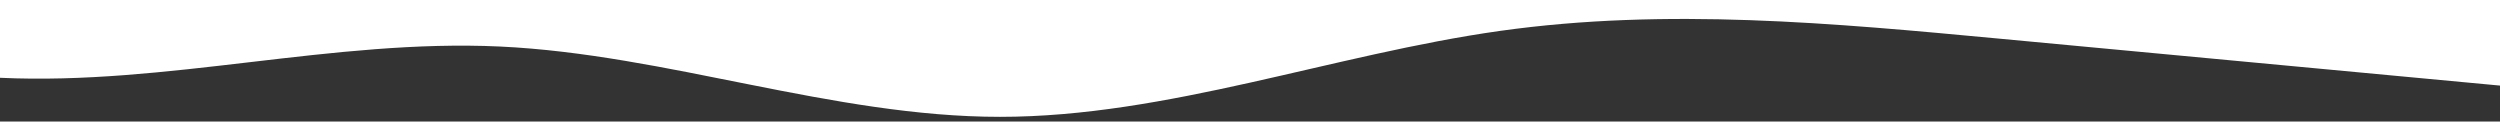 <?xml version="1.0" encoding="utf-8"?>
<!-- Generator: Adobe Illustrator 25.3.1, SVG Export Plug-In . SVG Version: 6.00 Build 0)  -->
<svg version="1.1" id="wave" xmlns="http://www.w3.org/2000/svg" xmlns:xlink="http://www.w3.org/1999/xlink" x="0px" y="0px"
	 viewBox="0 0 1440 70" style="enable-background:new 0 0 1440 70;" xml:space="preserve">
<rect x="0" y="0" width="1440" height="70" fill="#333333" stroke="none"/>
<style type="text/css">
	.st0{fill:#FFFFFF;}
</style>
<path class="st0" d="M1440-139.7v189l-288-27c-96-9-192-18-288-4.5S672,67.3,576,67.3s-192-36-288-40.5S96,49.3,0,44.8v-184.5H1440z
	"/>
</svg>
